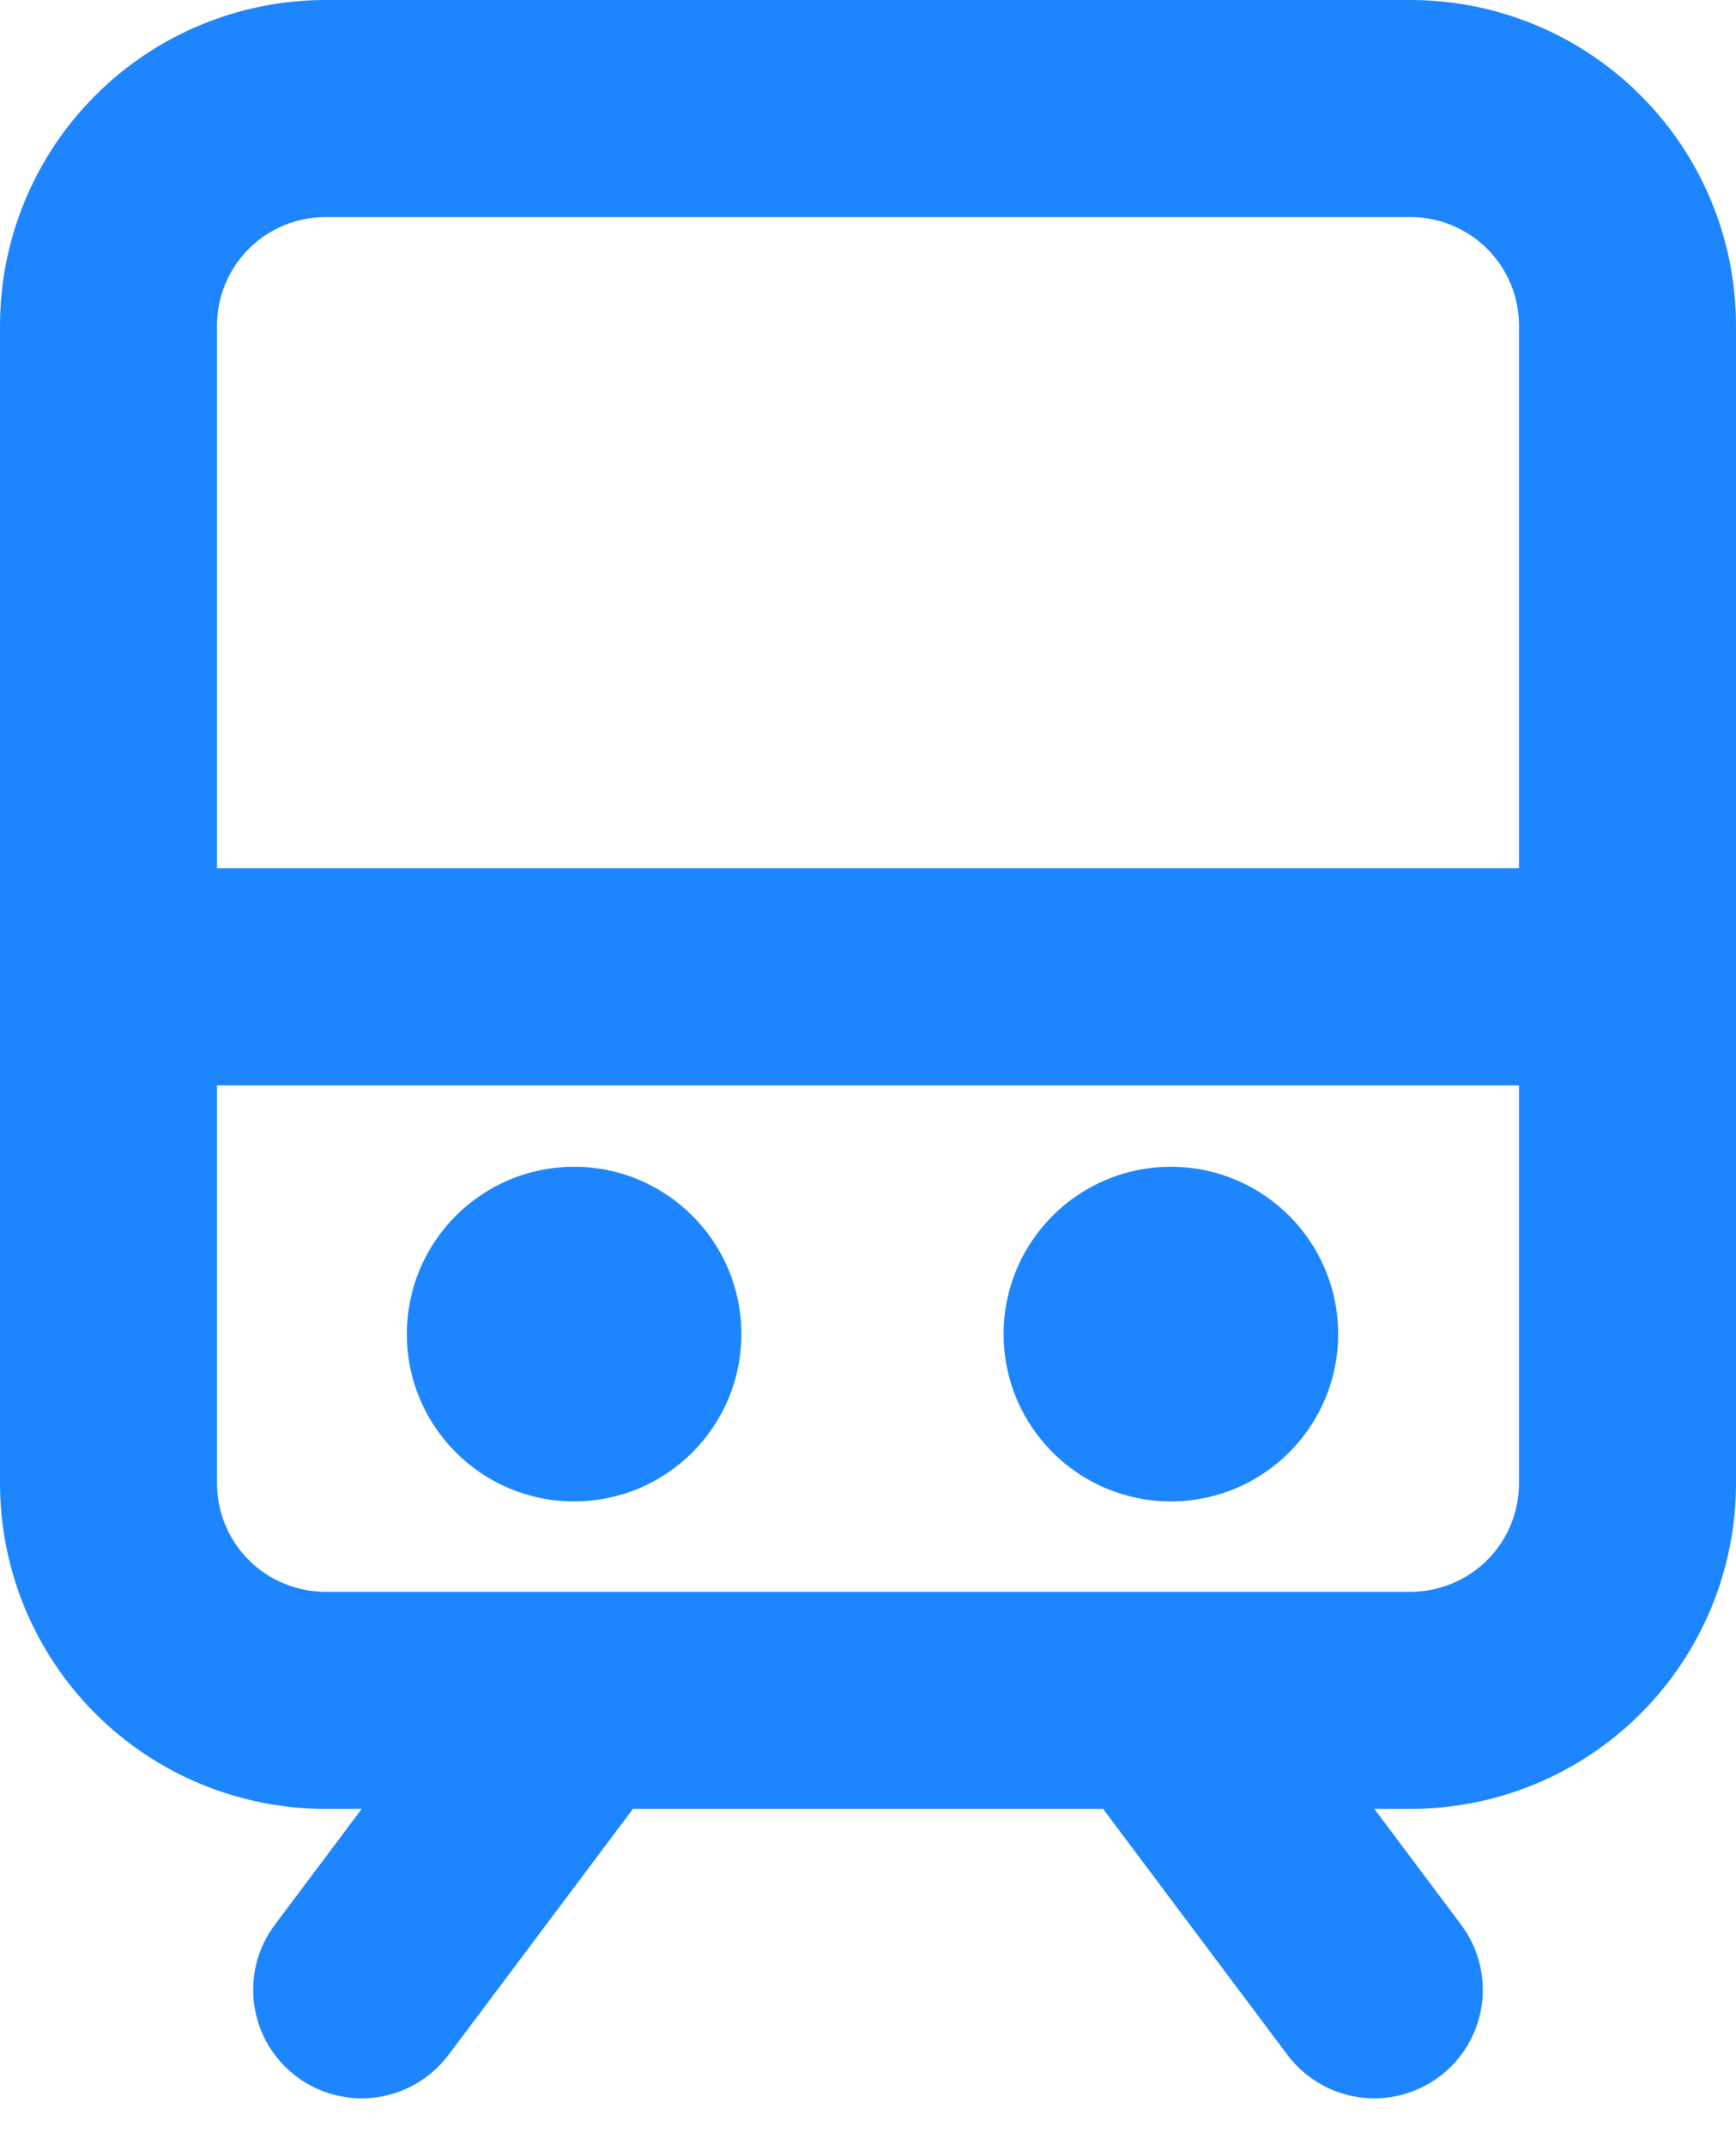 <svg width="17" height="21" viewBox="0 0 17 21" fill="none" xmlns="http://www.w3.org/2000/svg">
<path fill-rule="evenodd" clip-rule="evenodd" d="M3.188 0H13.812C14.658 0 15.469 0.336 16.066 0.934C16.664 1.531 17 2.342 17 3.188V14.521C17 15.366 16.664 16.177 16.066 16.775C15.469 17.372 14.658 17.708 13.812 17.708H13.458L14.308 18.842C14.477 19.067 14.55 19.351 14.51 19.629C14.47 19.908 14.321 20.16 14.096 20.329C13.87 20.498 13.587 20.571 13.308 20.531C13.029 20.491 12.777 20.342 12.608 20.117L10.802 17.708H6.198L4.392 20.117C4.308 20.228 4.203 20.322 4.083 20.393C3.963 20.465 3.83 20.511 3.692 20.531C3.554 20.551 3.413 20.543 3.278 20.508C3.143 20.474 3.016 20.413 2.904 20.329C2.793 20.245 2.699 20.141 2.627 20.02C2.556 19.9 2.51 19.768 2.49 19.629C2.47 19.491 2.478 19.351 2.512 19.215C2.547 19.08 2.608 18.953 2.692 18.842L3.542 17.708H3.188C2.342 17.708 1.531 17.372 0.934 16.775C0.336 16.177 0 15.366 0 14.521V3.188C0 2.342 0.336 1.531 0.934 0.934C1.531 0.336 2.342 0 3.188 0ZM13.812 2.125H3.188C2.906 2.125 2.635 2.237 2.436 2.436C2.237 2.635 2.125 2.906 2.125 3.188V8.5H14.875V3.188C14.875 2.906 14.763 2.635 14.564 2.436C14.364 2.237 14.094 2.125 13.812 2.125ZM3.188 15.583H13.812C14.094 15.583 14.364 15.471 14.564 15.272C14.763 15.073 14.875 14.803 14.875 14.521V10.625H2.125V14.521C2.125 14.803 2.237 15.073 2.436 15.272C2.635 15.471 2.906 15.583 3.188 15.583Z" fill="#1D86FF"/>
<circle cx="5.622" cy="13.06" r="1.638" fill="#1D86FF"/>
<circle cx="11.466" cy="13.06" r="1.638" fill="#1D86FF"/>
</svg>
